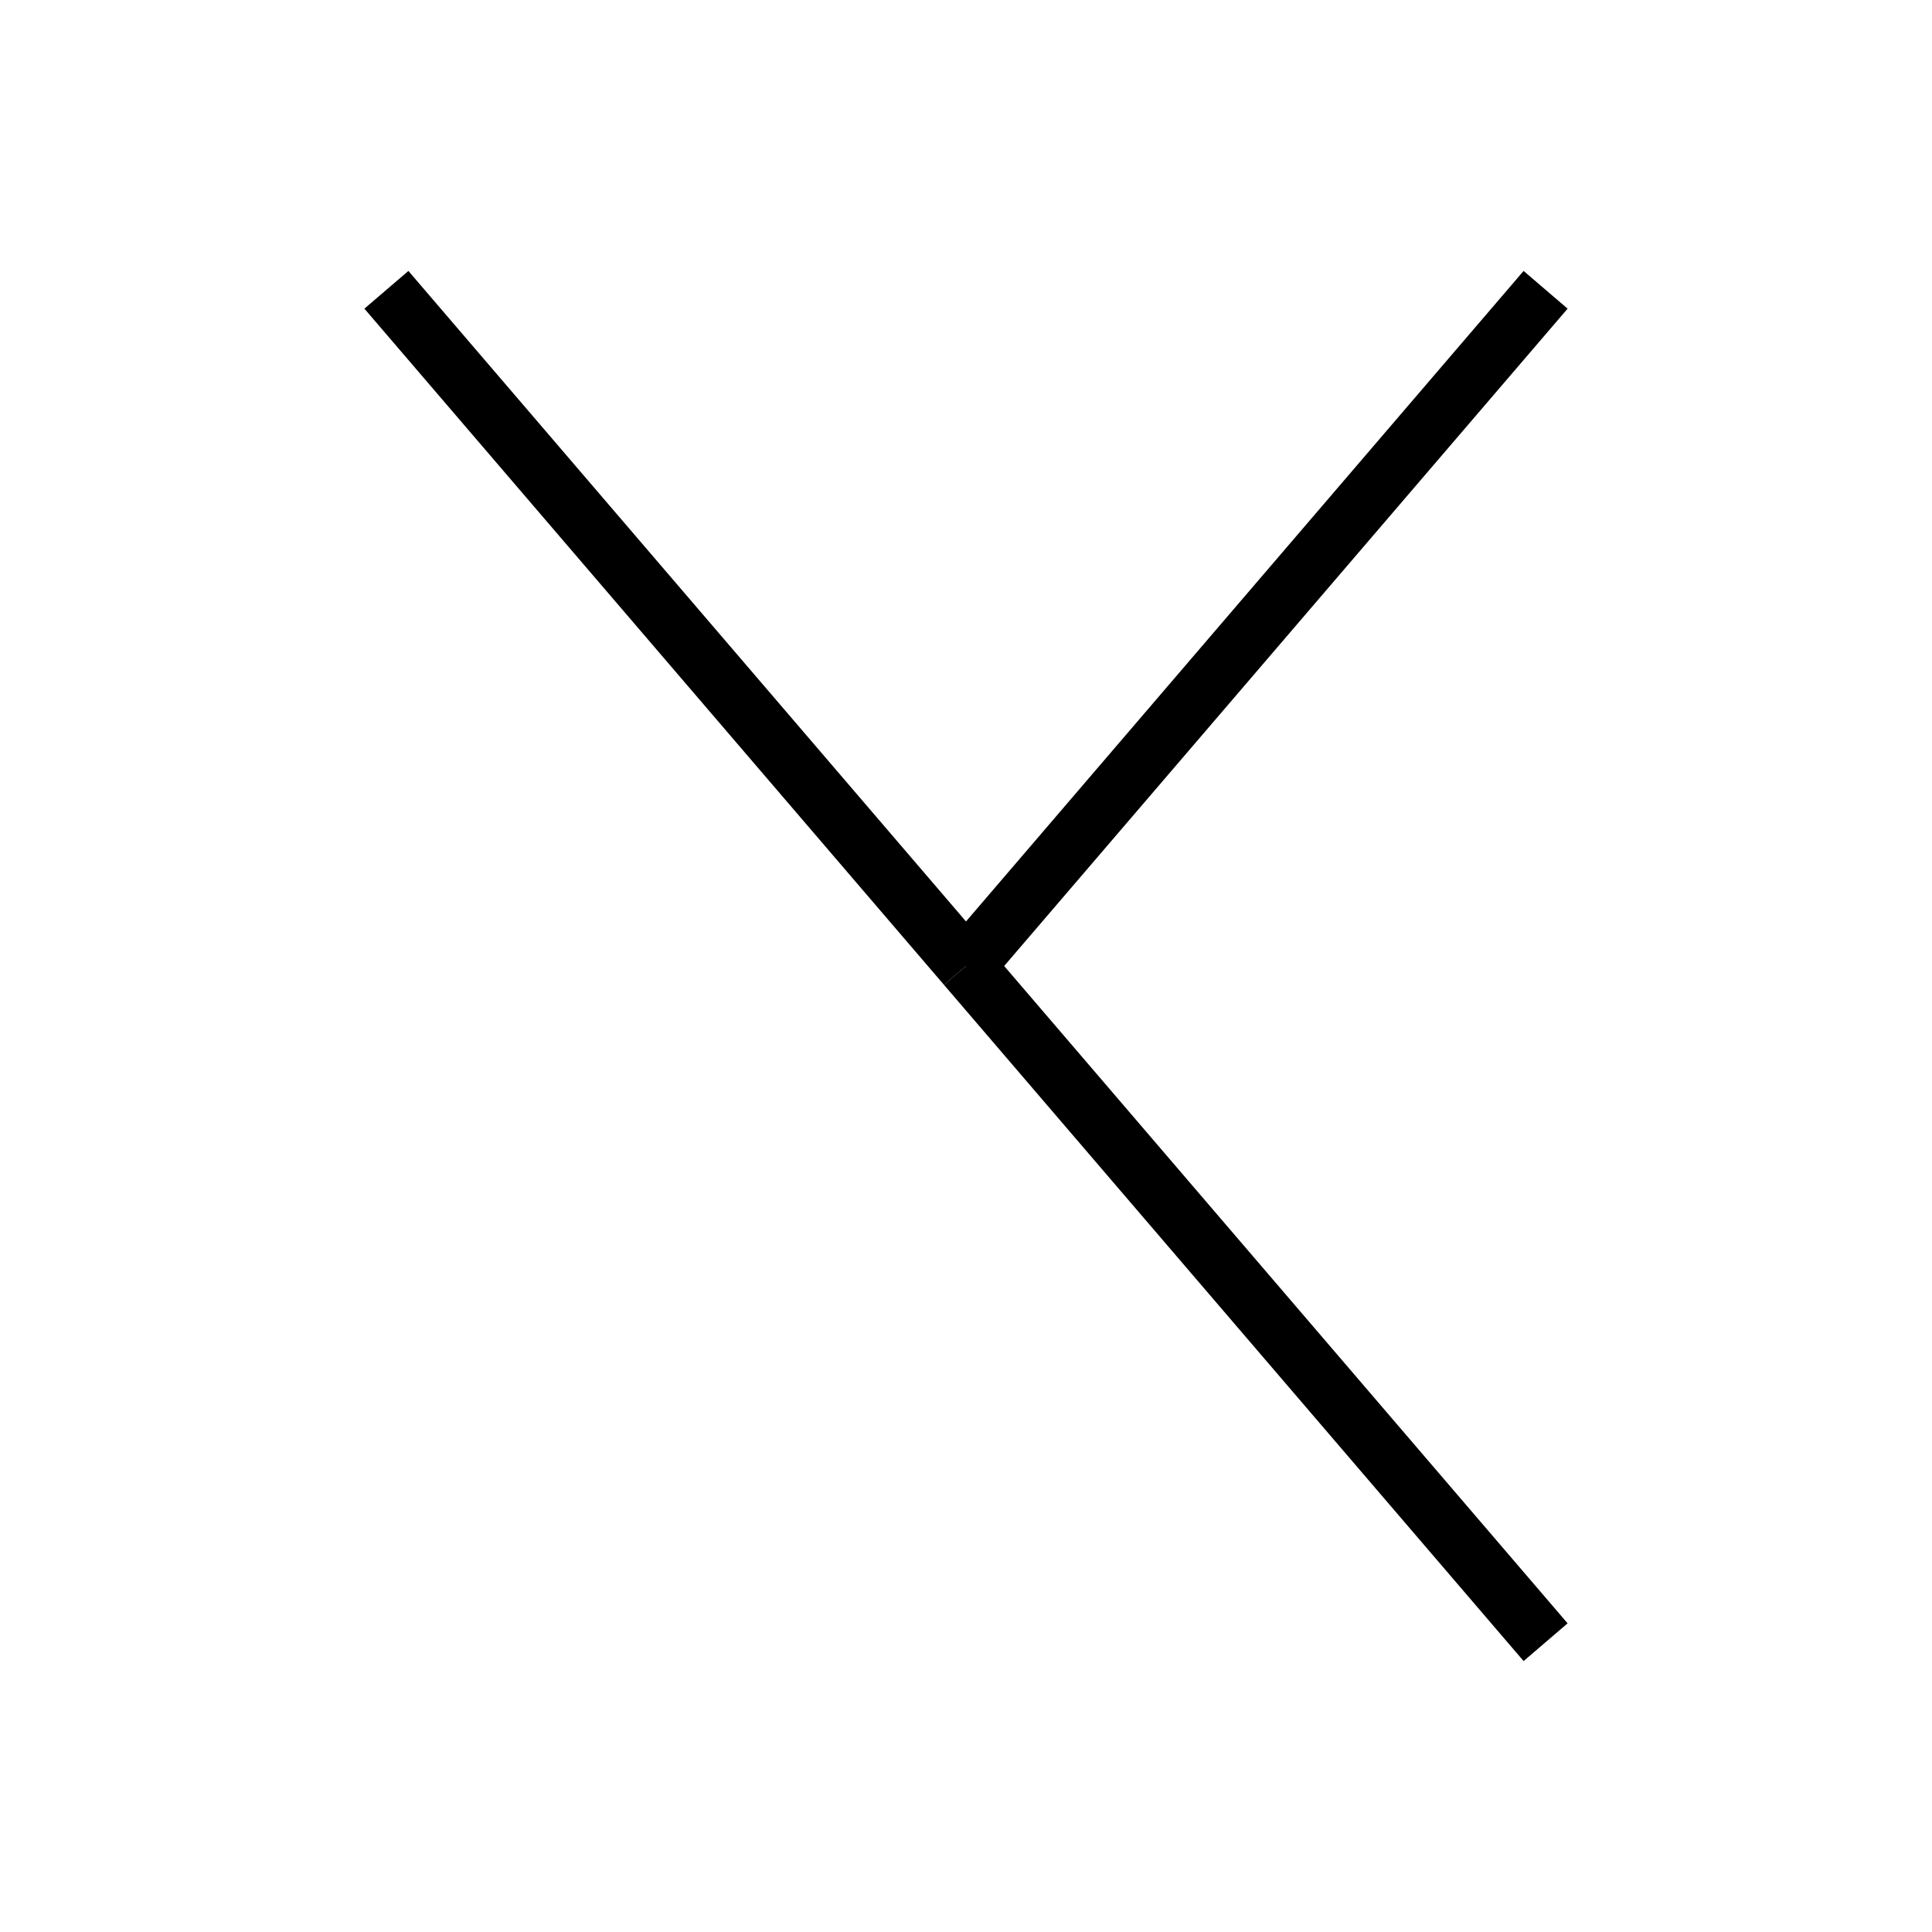 <?xml version="1.0" encoding="utf-8" ?>
<svg baseProfile="full" height="100" version="1.1" width="100" xmlns="http://www.w3.org/2000/svg" xmlns:ev="http://www.w3.org/2001/xml-events" xmlns:xlink="http://www.w3.org/1999/xlink"><defs /><g fill="none" stroke="black" stroke-width="3"><line x1="20" x2="50" y1="15" y2="50" /><line x1="80" x2="50" y1="15" y2="50" /><line x1="50" x2="80" y1="50" y2="85" /></g></svg>